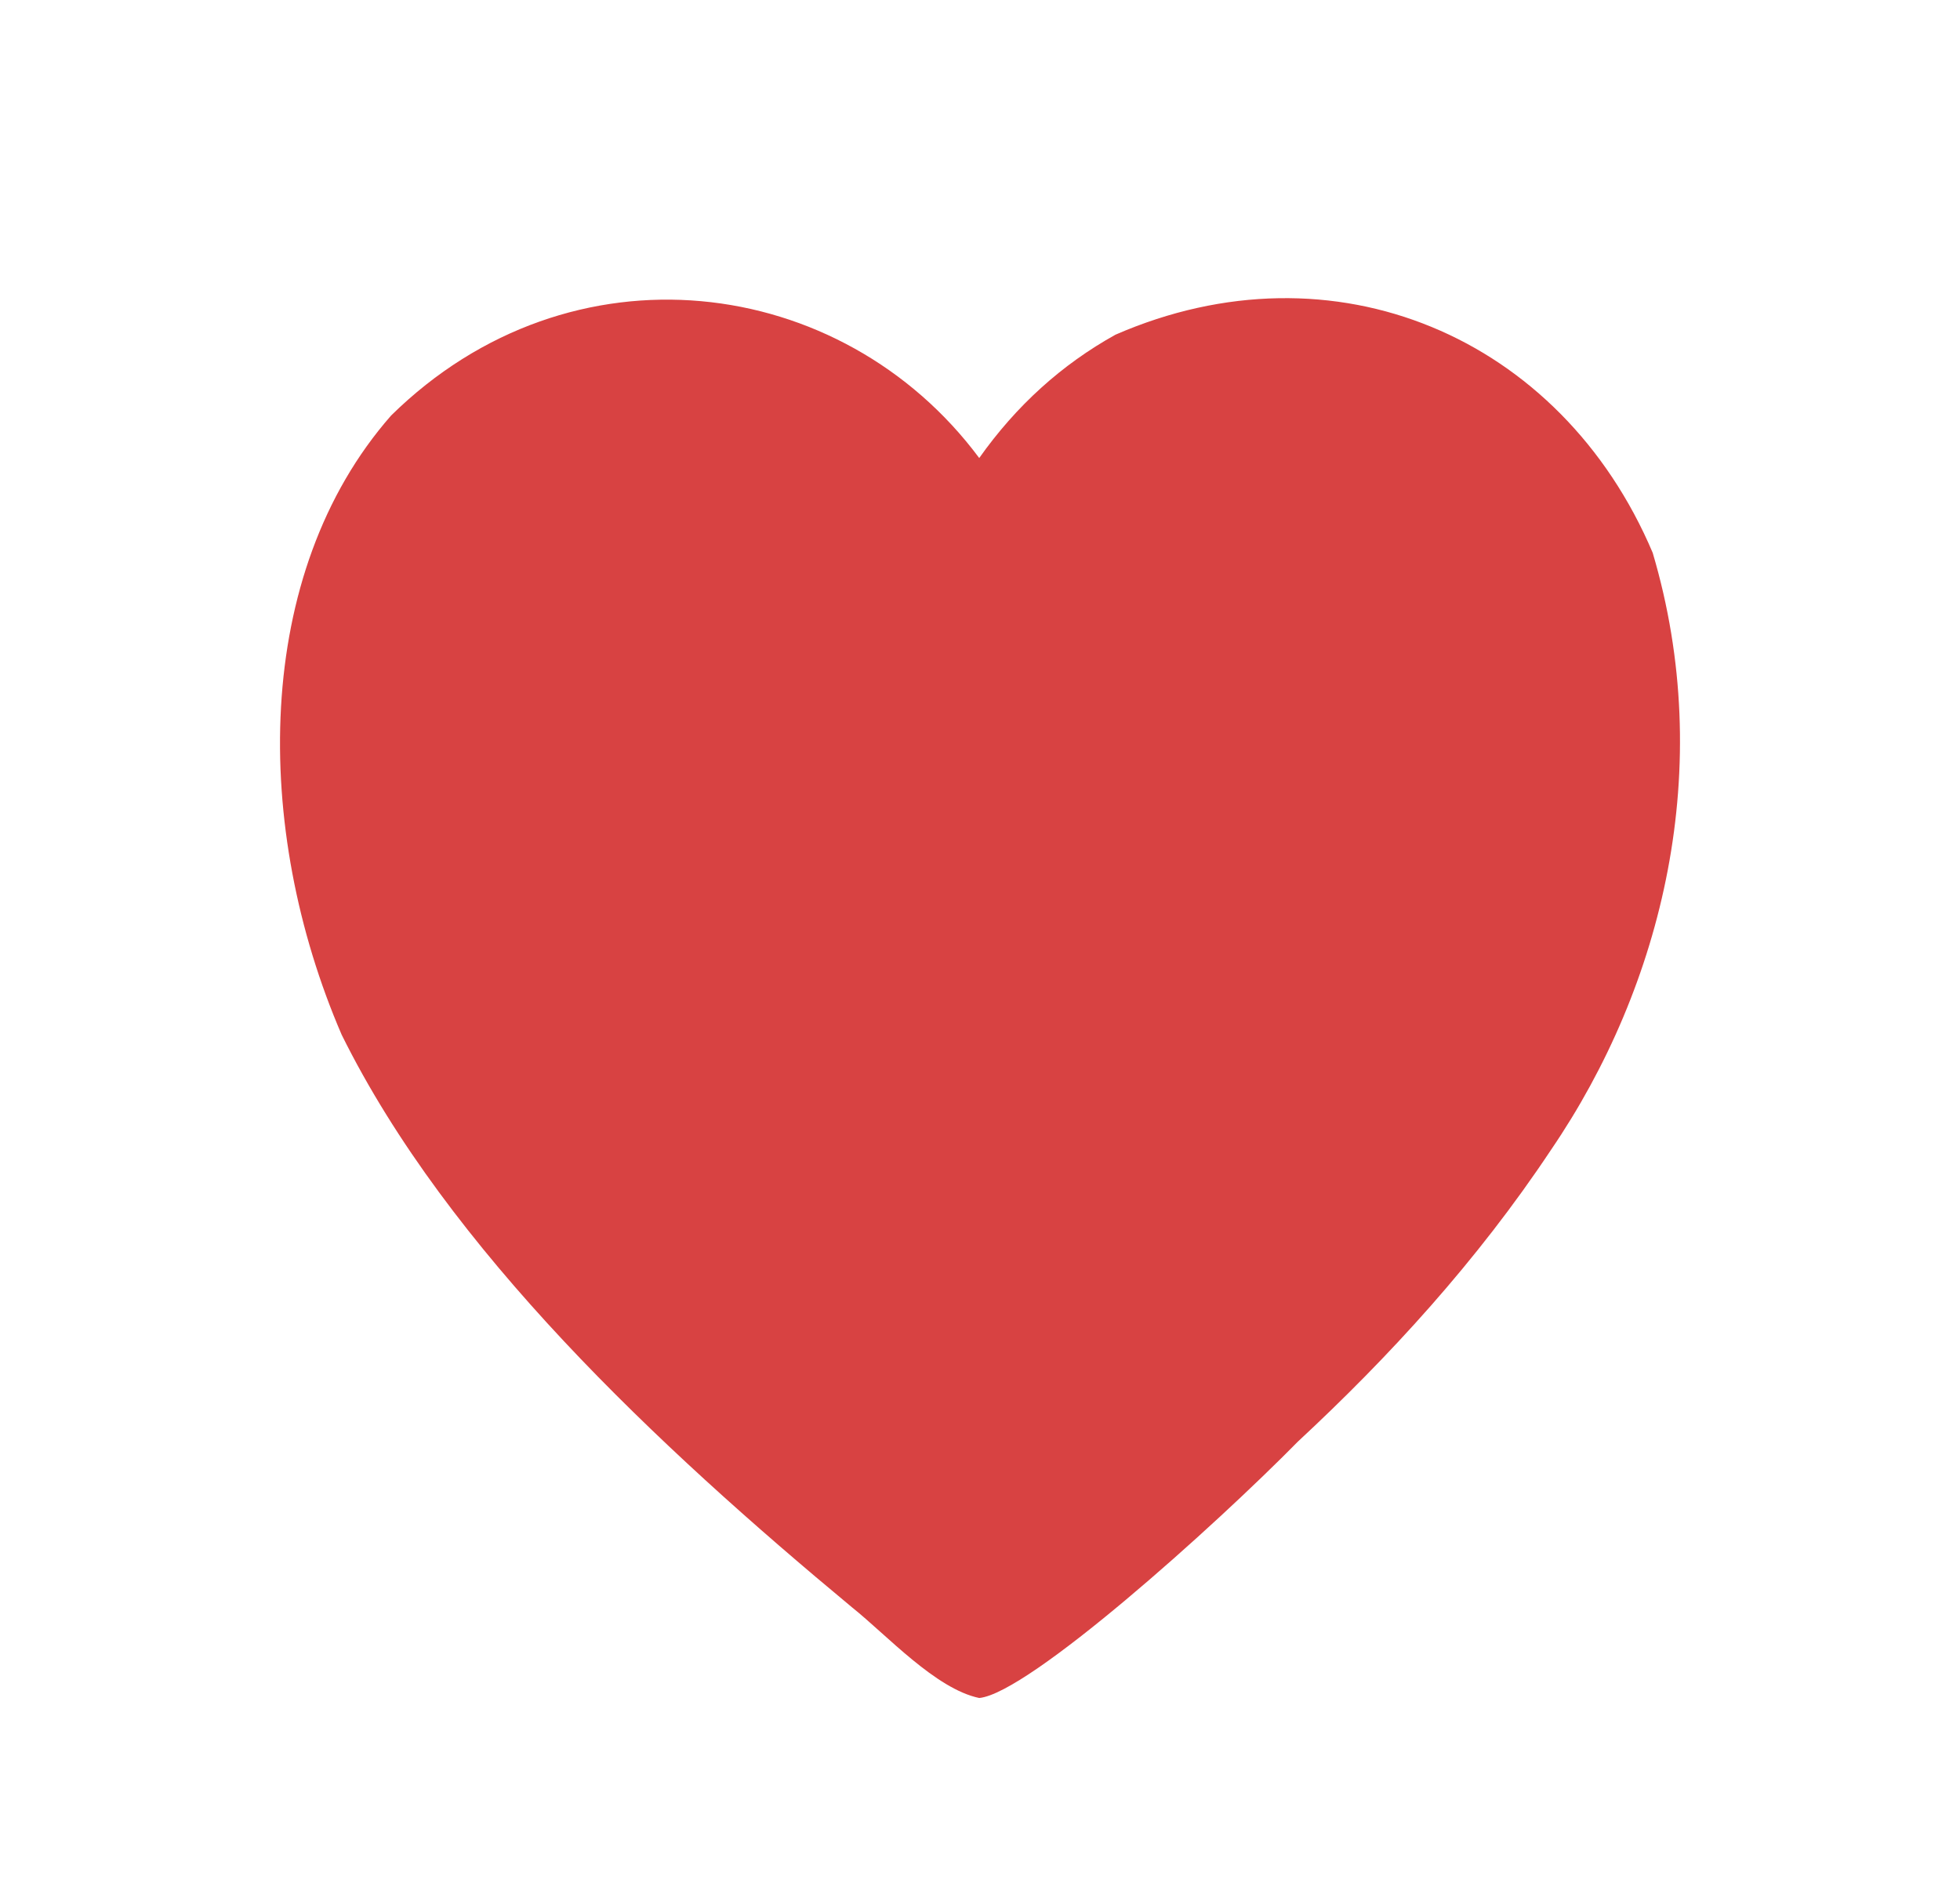 <svg width="28" height="27" viewBox="0 0 28 27" fill="none" xmlns="http://www.w3.org/2000/svg">
<g filter="url(#filter0_d)">
<path d="M23.61 3.898C24.519 6.962 23.759 10.08 22.157 12.429C21.099 14.022 19.835 15.395 18.543 16.595C17.355 17.803 14.694 20.194 13.989 20.26C13.366 20.13 12.667 19.36 12.172 18.965C9.392 16.657 6.399 13.851 4.881 10.784C3.609 7.838 3.607 4.195 5.587 1.937C8.155 -0.59 12.025 -0.096 13.989 2.544C14.517 1.797 15.165 1.21 15.935 0.782C19.055 -0.578 22.301 0.808 23.61 3.898Z" fill="#D84242"/>
</g>
<defs>
<filter id="filter0_d" x="0" y="0.26" width="28" height="28" filterUnits="userSpaceOnUse" color-interpolation-filters="sRGB">
<feFlood flood-opacity="0" result="BackgroundImageFix"/>
<feColorMatrix in="SourceAlpha" type="matrix" values="0 0 0 0 0 0 0 0 0 0 0 0 0 0 0 0 0 0 127 0"/>
<feOffset dy="4"/>
<feGaussianBlur stdDeviation="2"/>
<feColorMatrix type="matrix" values="0 0 0 0 0 0 0 0 0 0 0 0 0 0 0 0 0 0 0.25 0"/>
<feBlend mode="normal" in2="BackgroundImageFix" result="effect1_dropShadow"/>
<feBlend mode="normal" in="SourceGraphic" in2="effect1_dropShadow" result="shape"/>
</filter>
</defs>
</svg>
